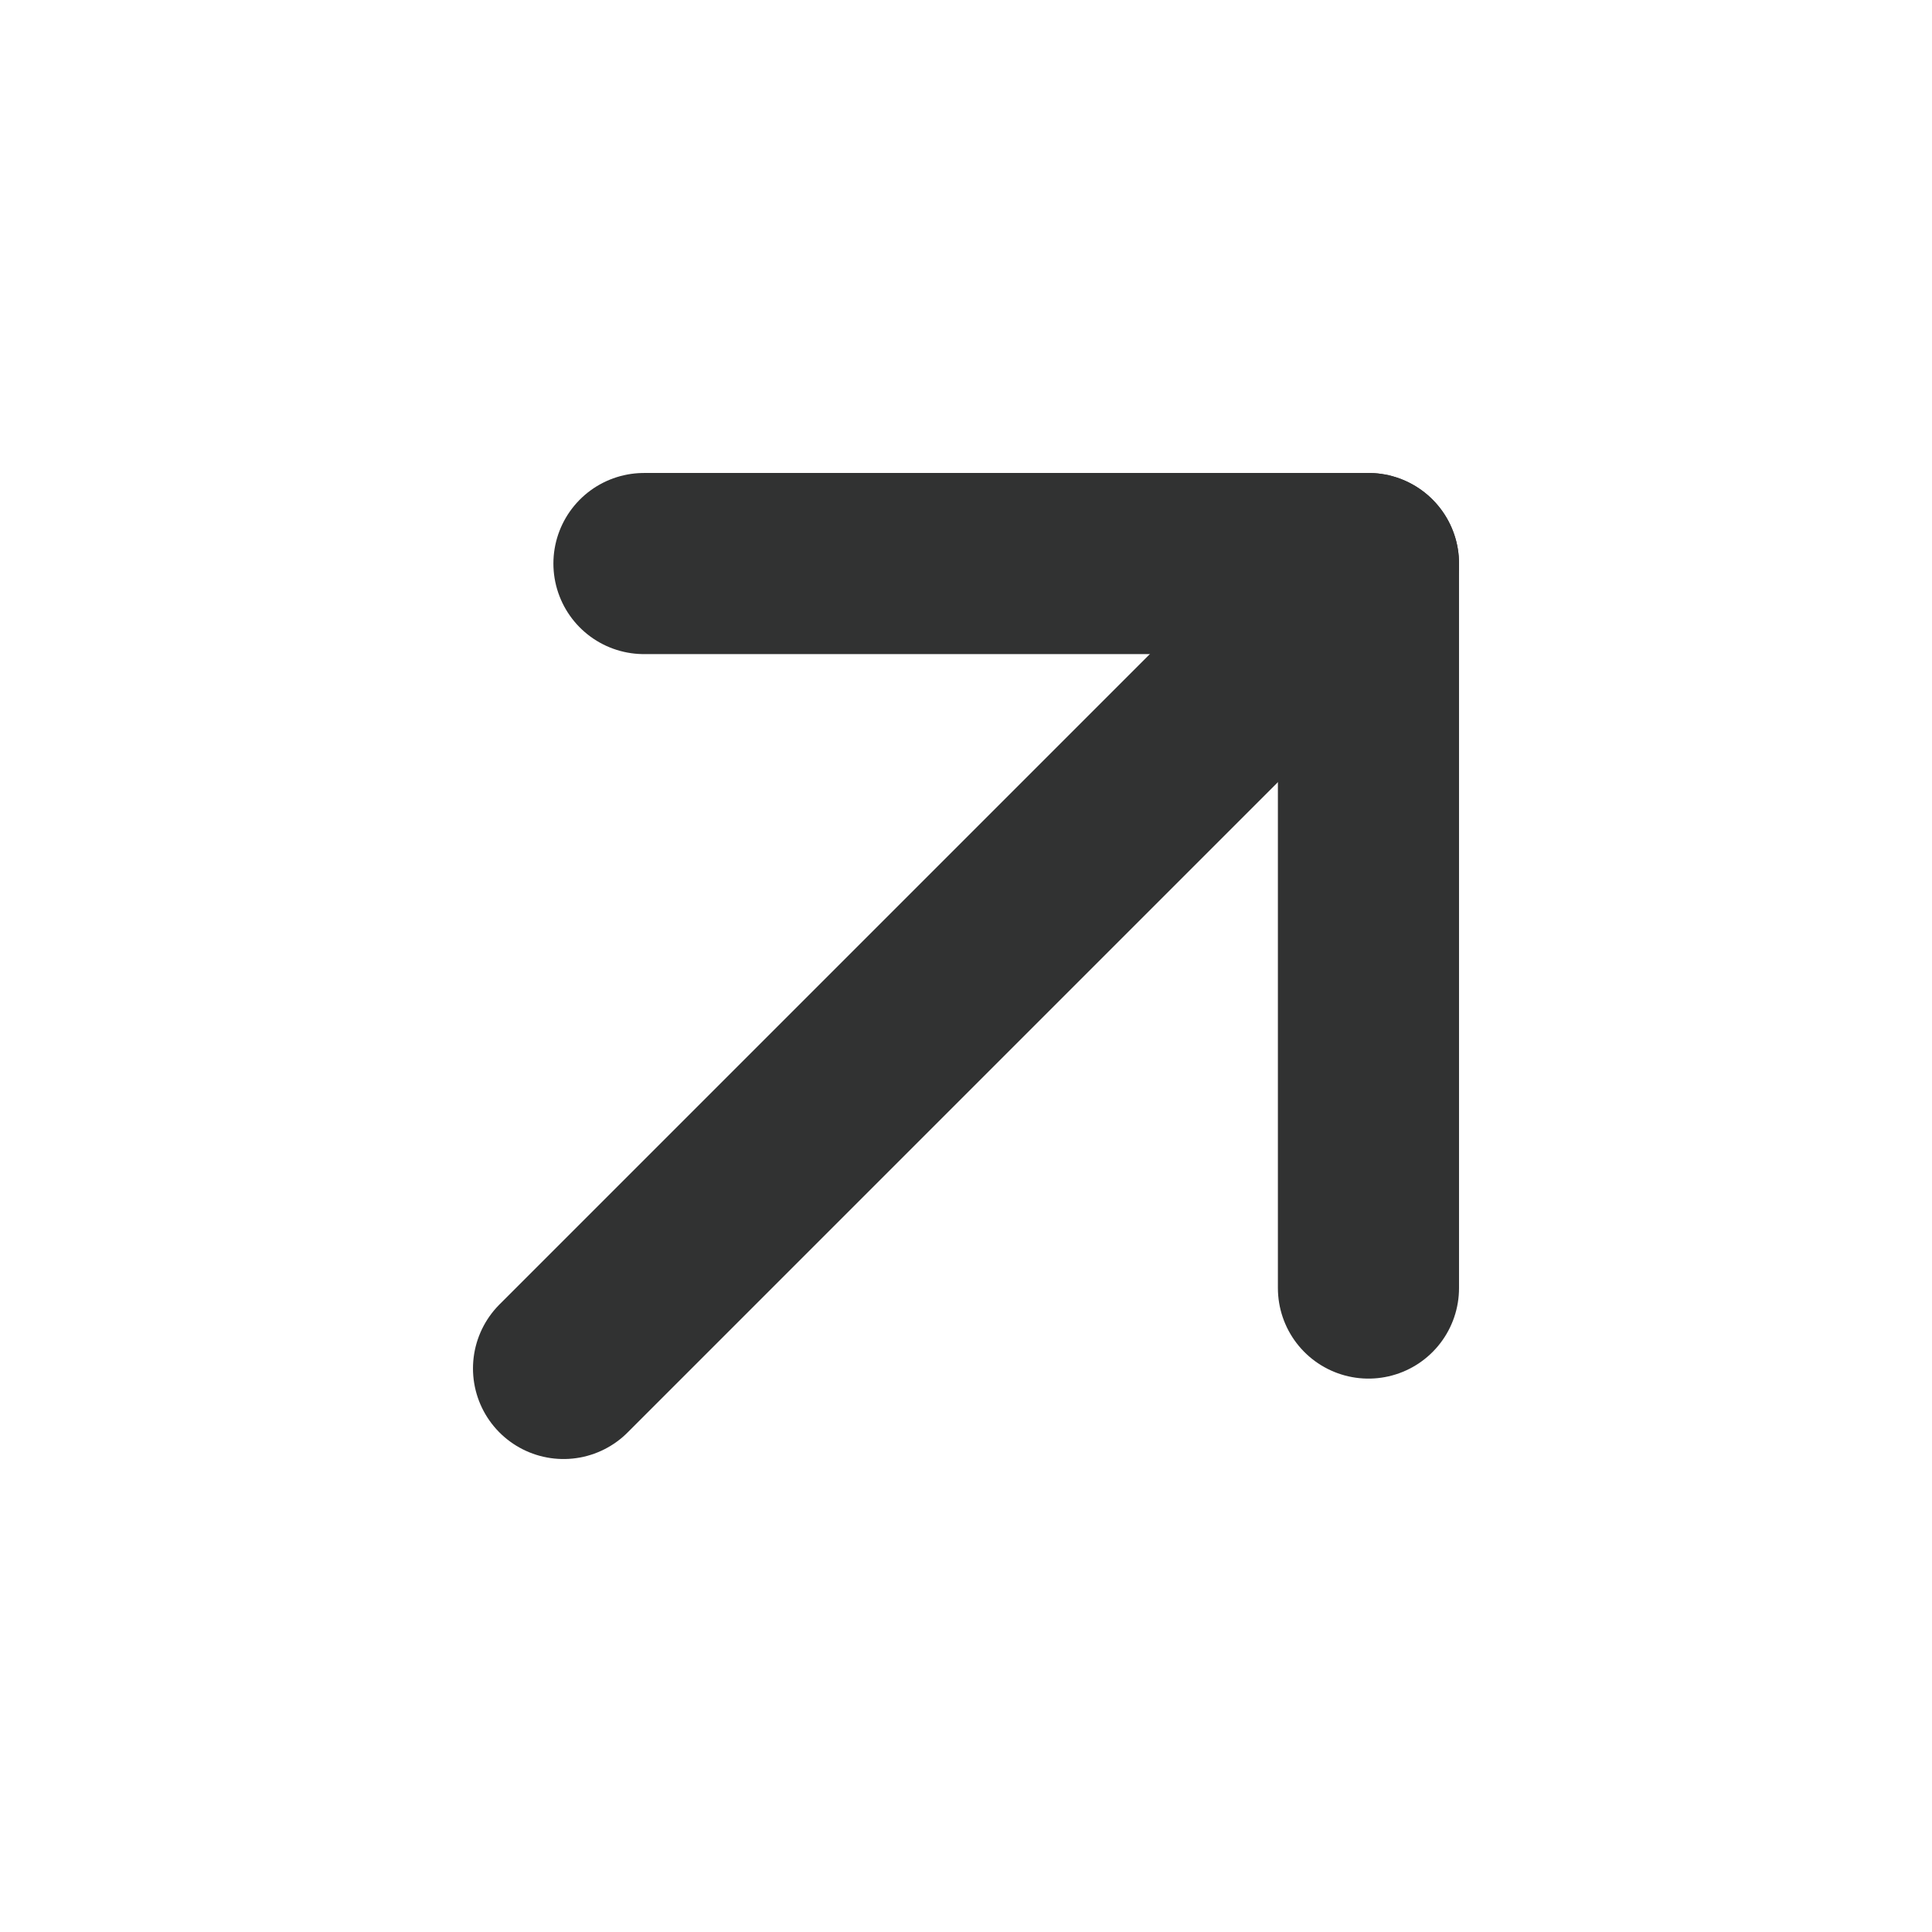 <svg width="16" height="16" viewBox="0 0 16 16" fill="none" xmlns="http://www.w3.org/2000/svg">
<path d="M11.333 4.667L4.667 11.333" stroke="#313232" stroke-width="1.5" stroke-linecap="round" stroke-linejoin="round"/>
<path d="M5.333 4.667H11.333V10.667" stroke="#313232" stroke-width="1.5" stroke-linecap="round" stroke-linejoin="round"/>
</svg>
